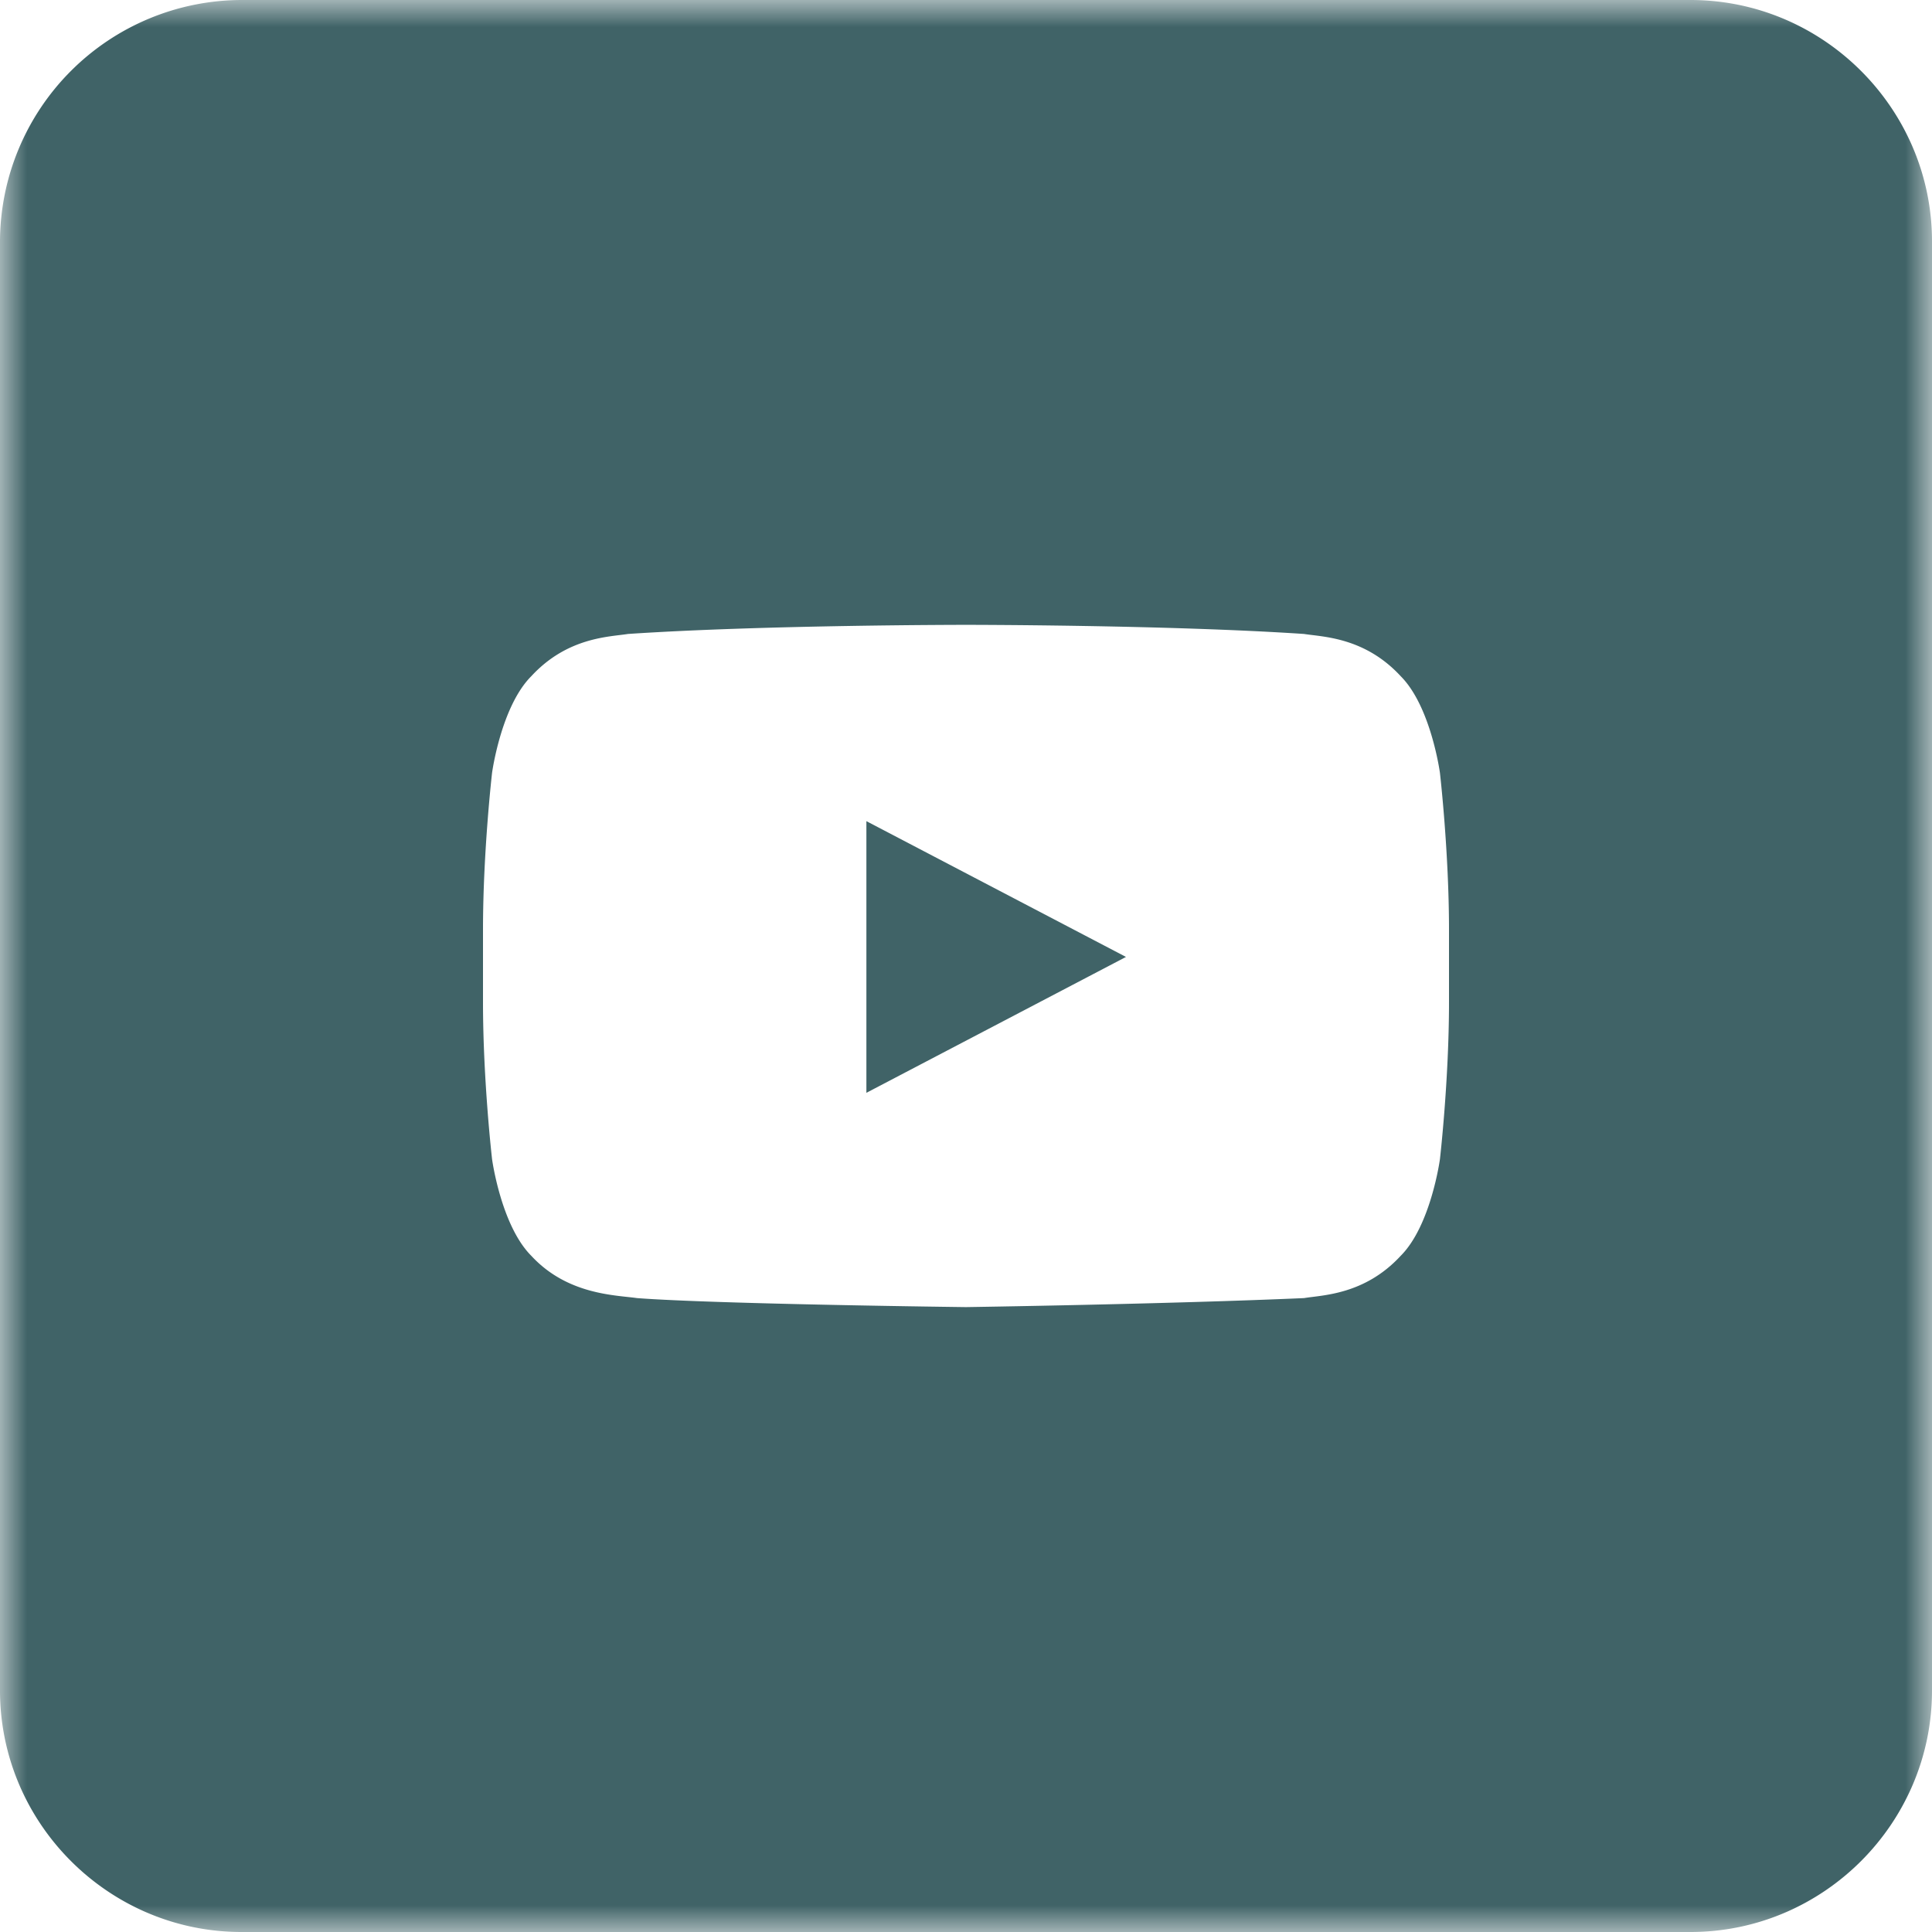 <svg xmlns="http://www.w3.org/2000/svg" xmlns:xlink="http://www.w3.org/1999/xlink" width="36" height="36" viewBox="0 0 36 36">
    <defs>
        <path id="a" d="M0 0h36v36H0z"/>
    </defs>
    <g fill="none" fill-rule="evenodd">
        <g>
            <mask id="b" fill="#fff">
                <use xlink:href="#a"/>
            </mask>
            <path fill="#406367" d="M27 18.675c0 1.463-.169 2.925-.169 2.925s-.168 1.237-.731 1.8c-.675.731-1.463.731-1.8.788-2.531.112-6.3.168-6.3.168s-4.669-.056-6.131-.168c-.394-.057-1.294-.057-1.969-.788-.563-.563-.731-1.8-.731-1.8S9 20.138 9 18.675v-1.35c0-1.462.169-2.925.169-2.925s.168-1.237.731-1.8c.675-.732 1.463-.732 1.8-.787 2.531-.17 6.3-.17 6.3-.17s3.769 0 6.3.17c.337.055 1.125.055 1.8.787.563.563.731 1.8.731 1.8S27 15.863 27 17.325v1.35zM31.5 0h-27A4.513 4.513 0 0 0 0 4.5v27C0 33.975 2.025 36 4.5 36h27c2.475 0 4.5-2.025 4.5-4.5v-27C36 2.025 33.975 0 31.5 0z" mask="url(#b)"/>
        </g>
        <path fill="#406367" d="M16.144 20.363l4.837-2.532-4.837-2.53z"/>
    </g>
</svg>
